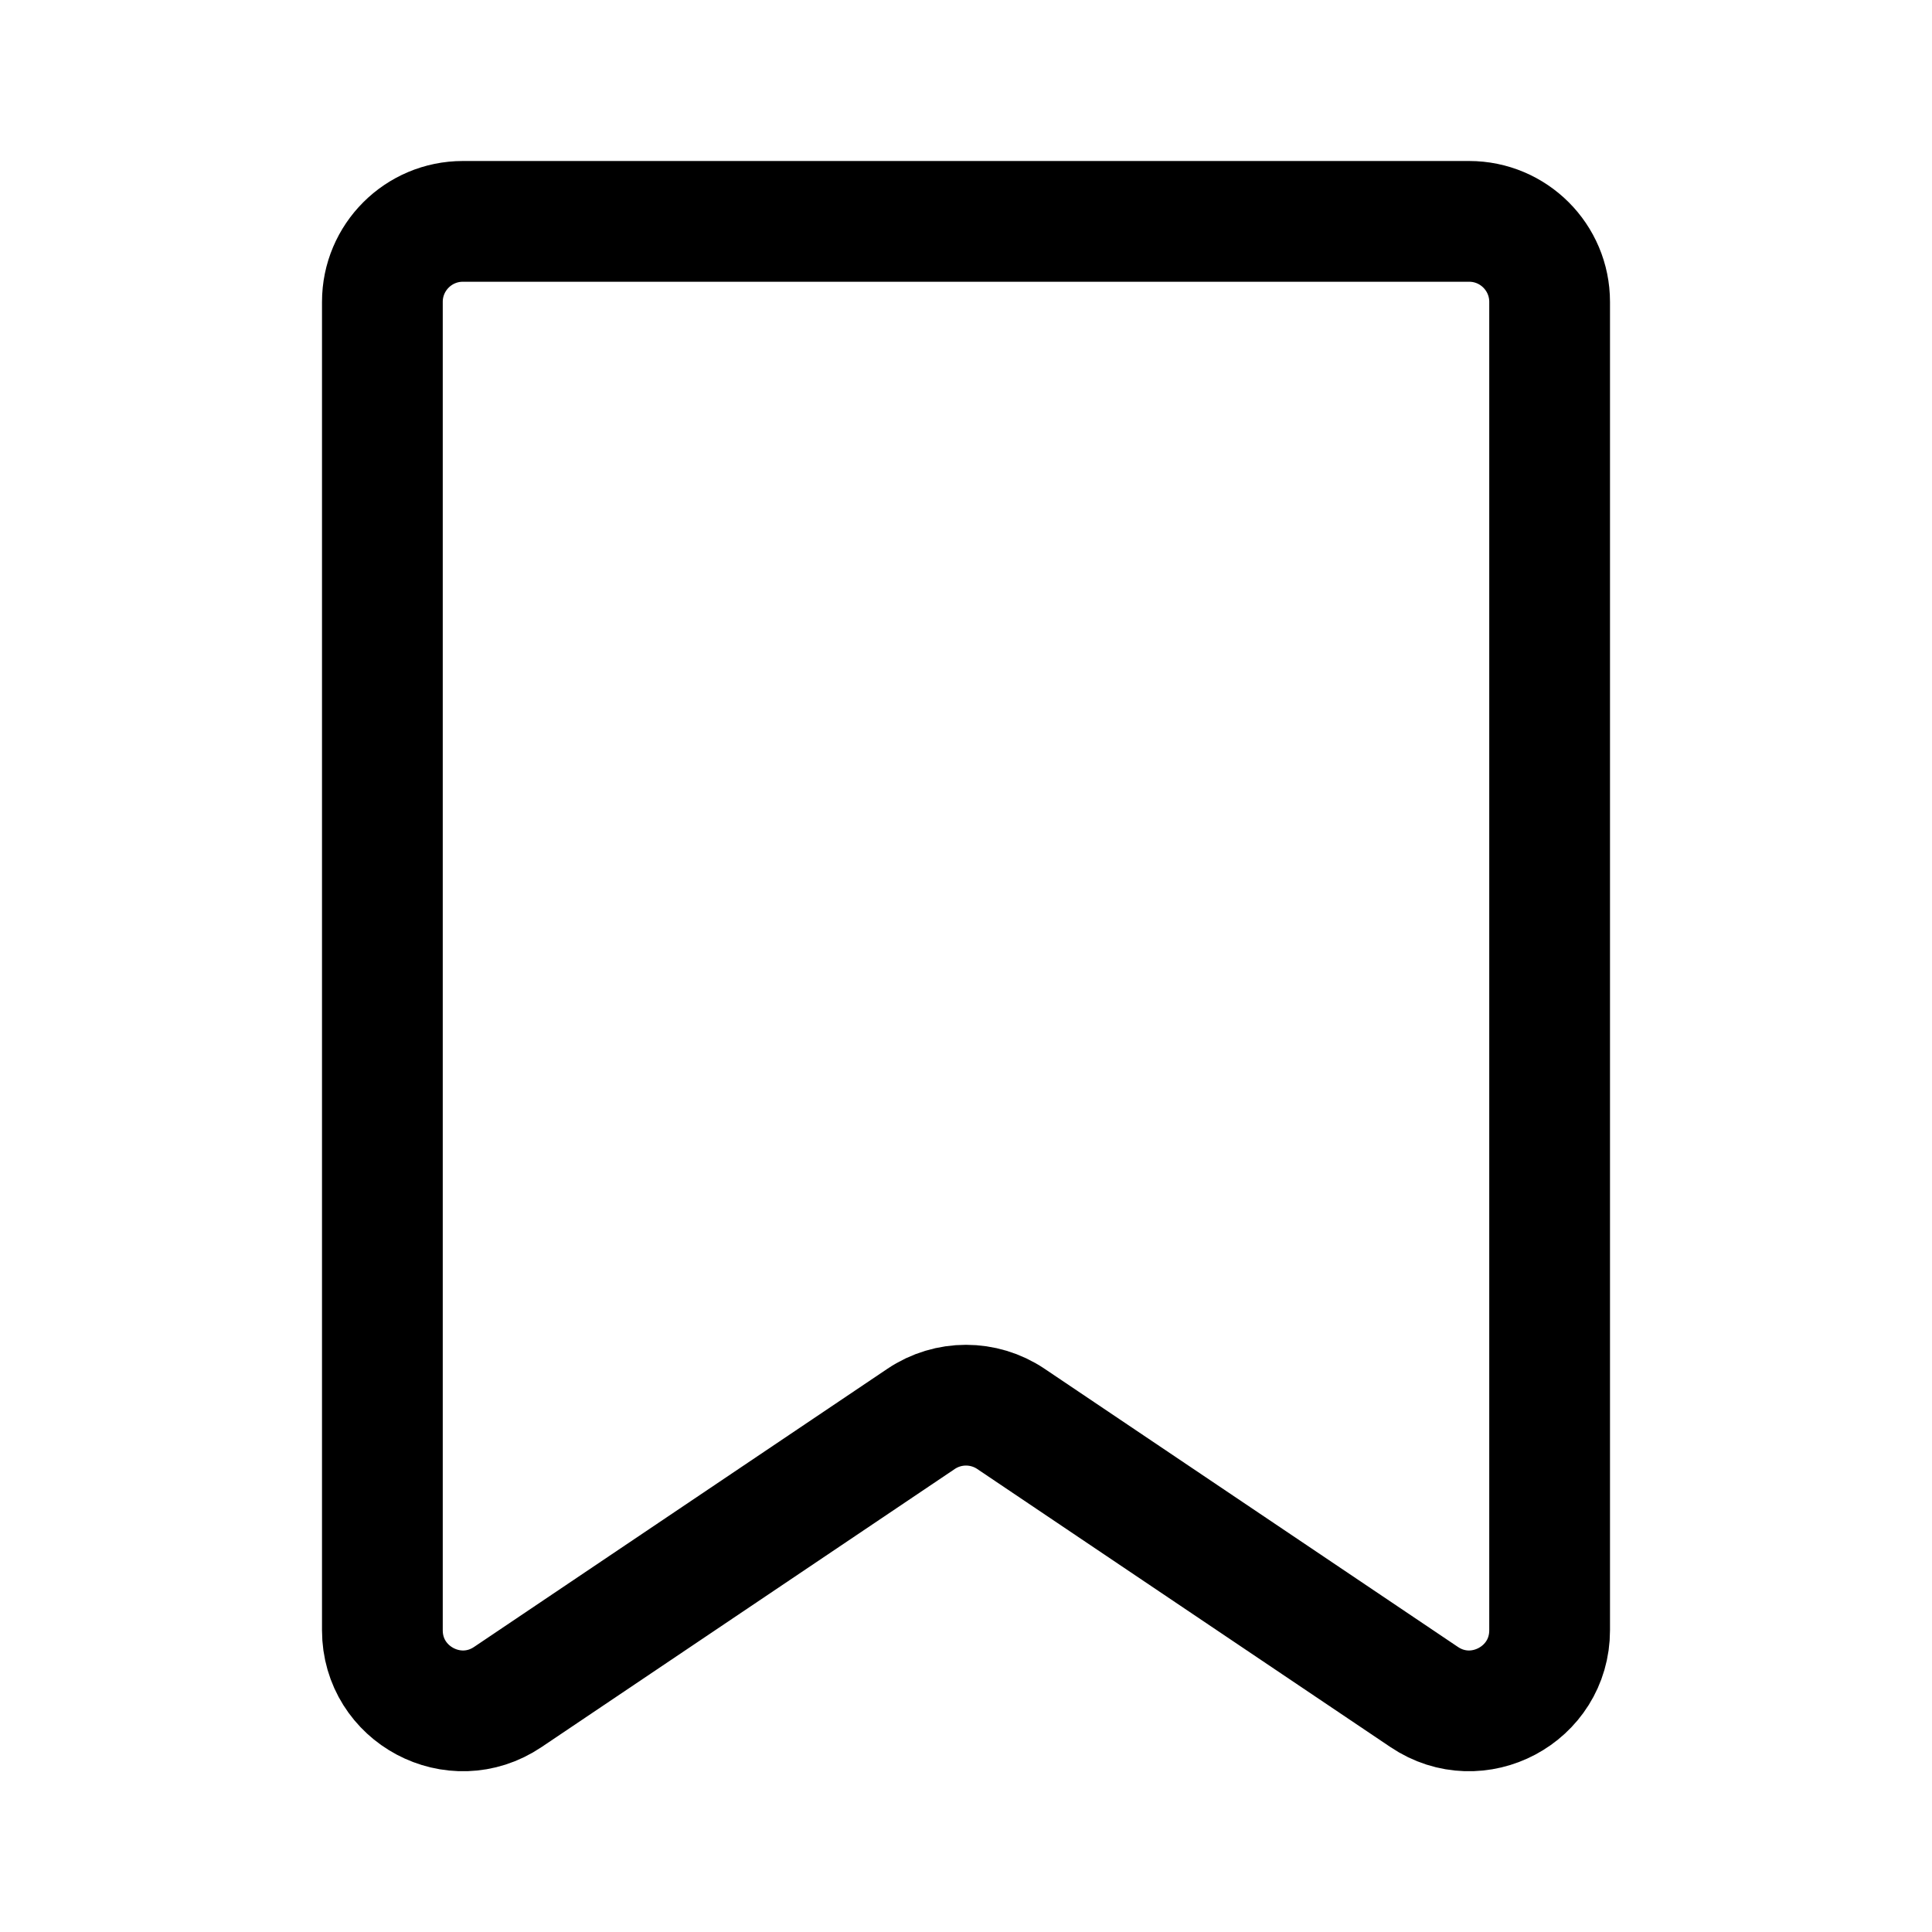 <svg width="24" height="24" viewBox="0 0 24 24" fill="none" xmlns="http://www.w3.org/2000/svg">
<path d="M19.25 20.252V3.75C19.25 3.198 18.802 2.75 18.25 2.75H5.75C5.198 2.75 4.75 3.198 4.75 3.75V20.252C4.75 21.052 5.644 21.528 6.308 21.081L11.442 17.626C11.779 17.399 12.221 17.399 12.558 17.626L17.692 21.081C18.356 21.528 19.25 21.052 19.25 20.252Z" stroke="currentColor" stroke-width="1.5" stroke-linecap="round" stroke-linejoin="round"/>
</svg>
